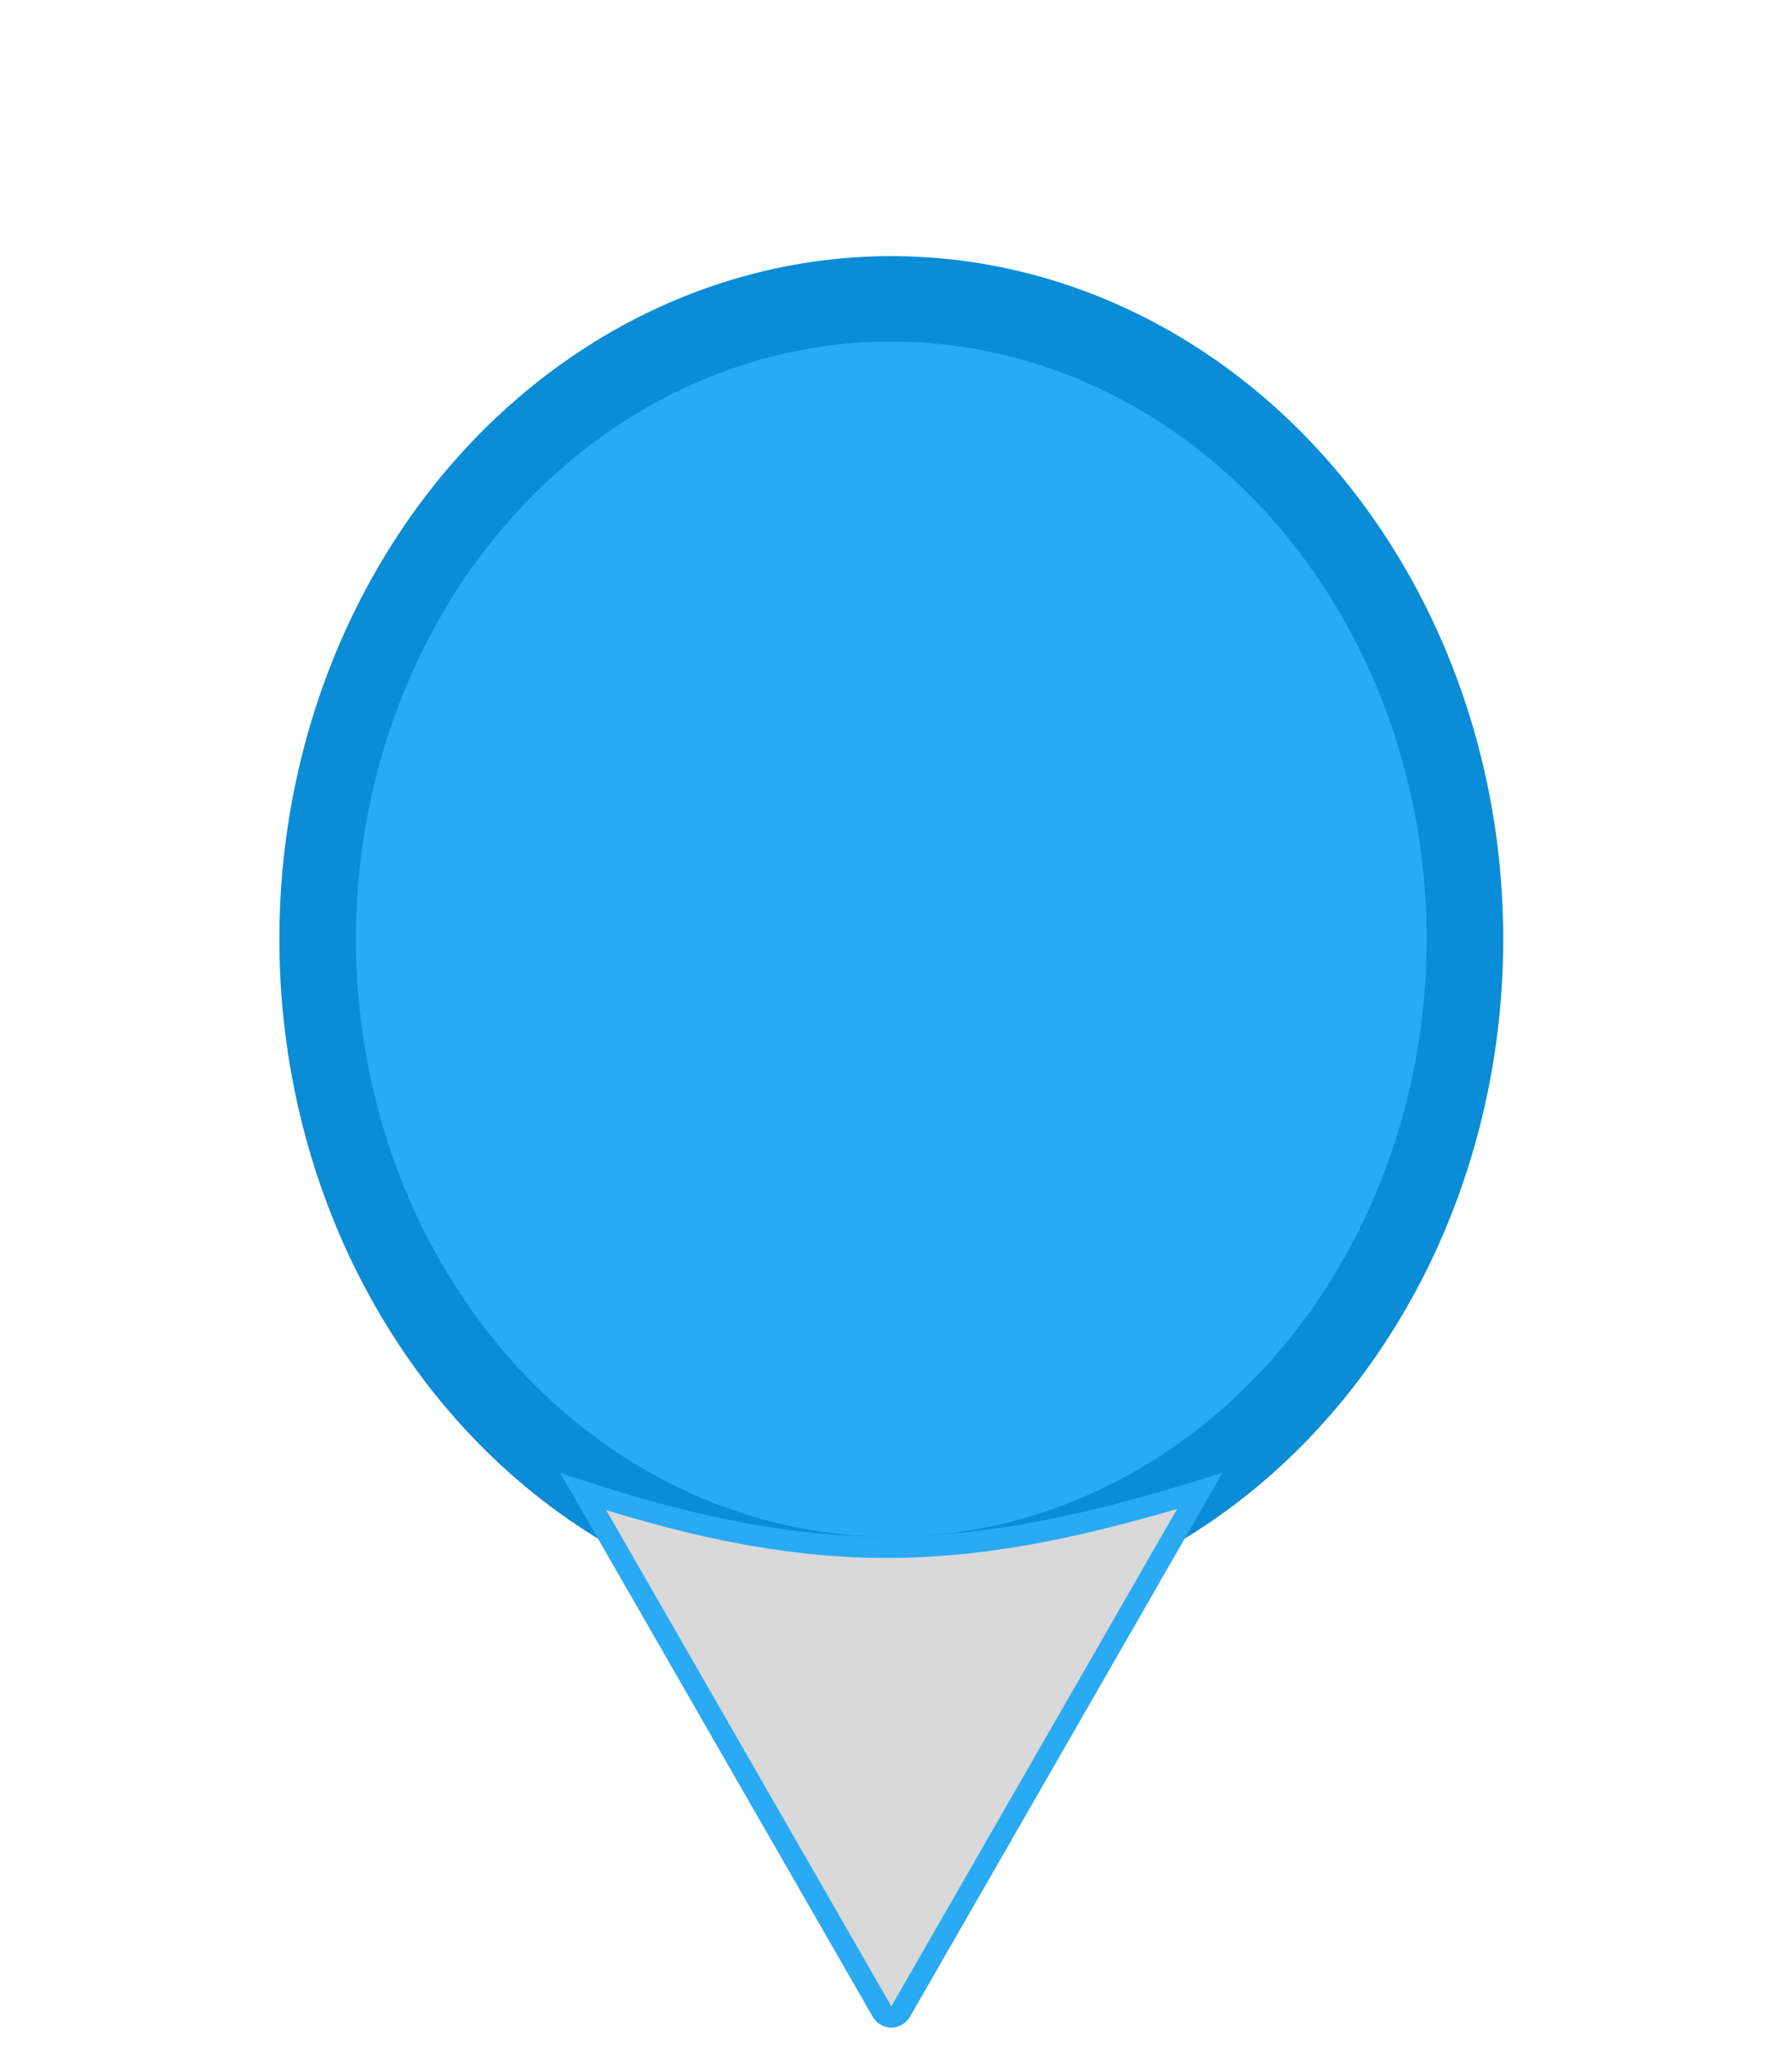 <svg width="21" height="24" viewBox="0 0 21 24" fill="none" xmlns="http://www.w3.org/2000/svg">
<ellipse cx="10.445" cy="11" rx="7.171" ry="8" fill="#0B8CD6"/>
<path d="M10.337 23.561C10.385 23.644 10.505 23.644 10.554 23.561L14.059 17.464C12.697 17.88 11.591 18.111 10.473 18.122C9.355 18.133 8.232 17.924 6.836 17.472L10.337 23.561Z" fill="#D9D9D9" stroke="#29AAF3" stroke-width="0.25"/>
<g filter="url(#filter0_f_202_25472)">
<ellipse cx="10.445" cy="11" rx="6.274" ry="7" fill="#29AAF3"/>
</g>
<defs>
<filter id="filter0_f_202_25472" x="0.171" y="0" width="20.549" height="22" filterUnits="userSpaceOnUse" color-interpolation-filters="sRGB">
<feFlood flood-opacity="0" result="BackgroundImageFix"/>
<feBlend mode="normal" in="SourceGraphic" in2="BackgroundImageFix" result="shape"/>
<feGaussianBlur stdDeviation="2" result="effect1_foregroundBlur_202_25472"/>
</filter>
</defs>
</svg>
